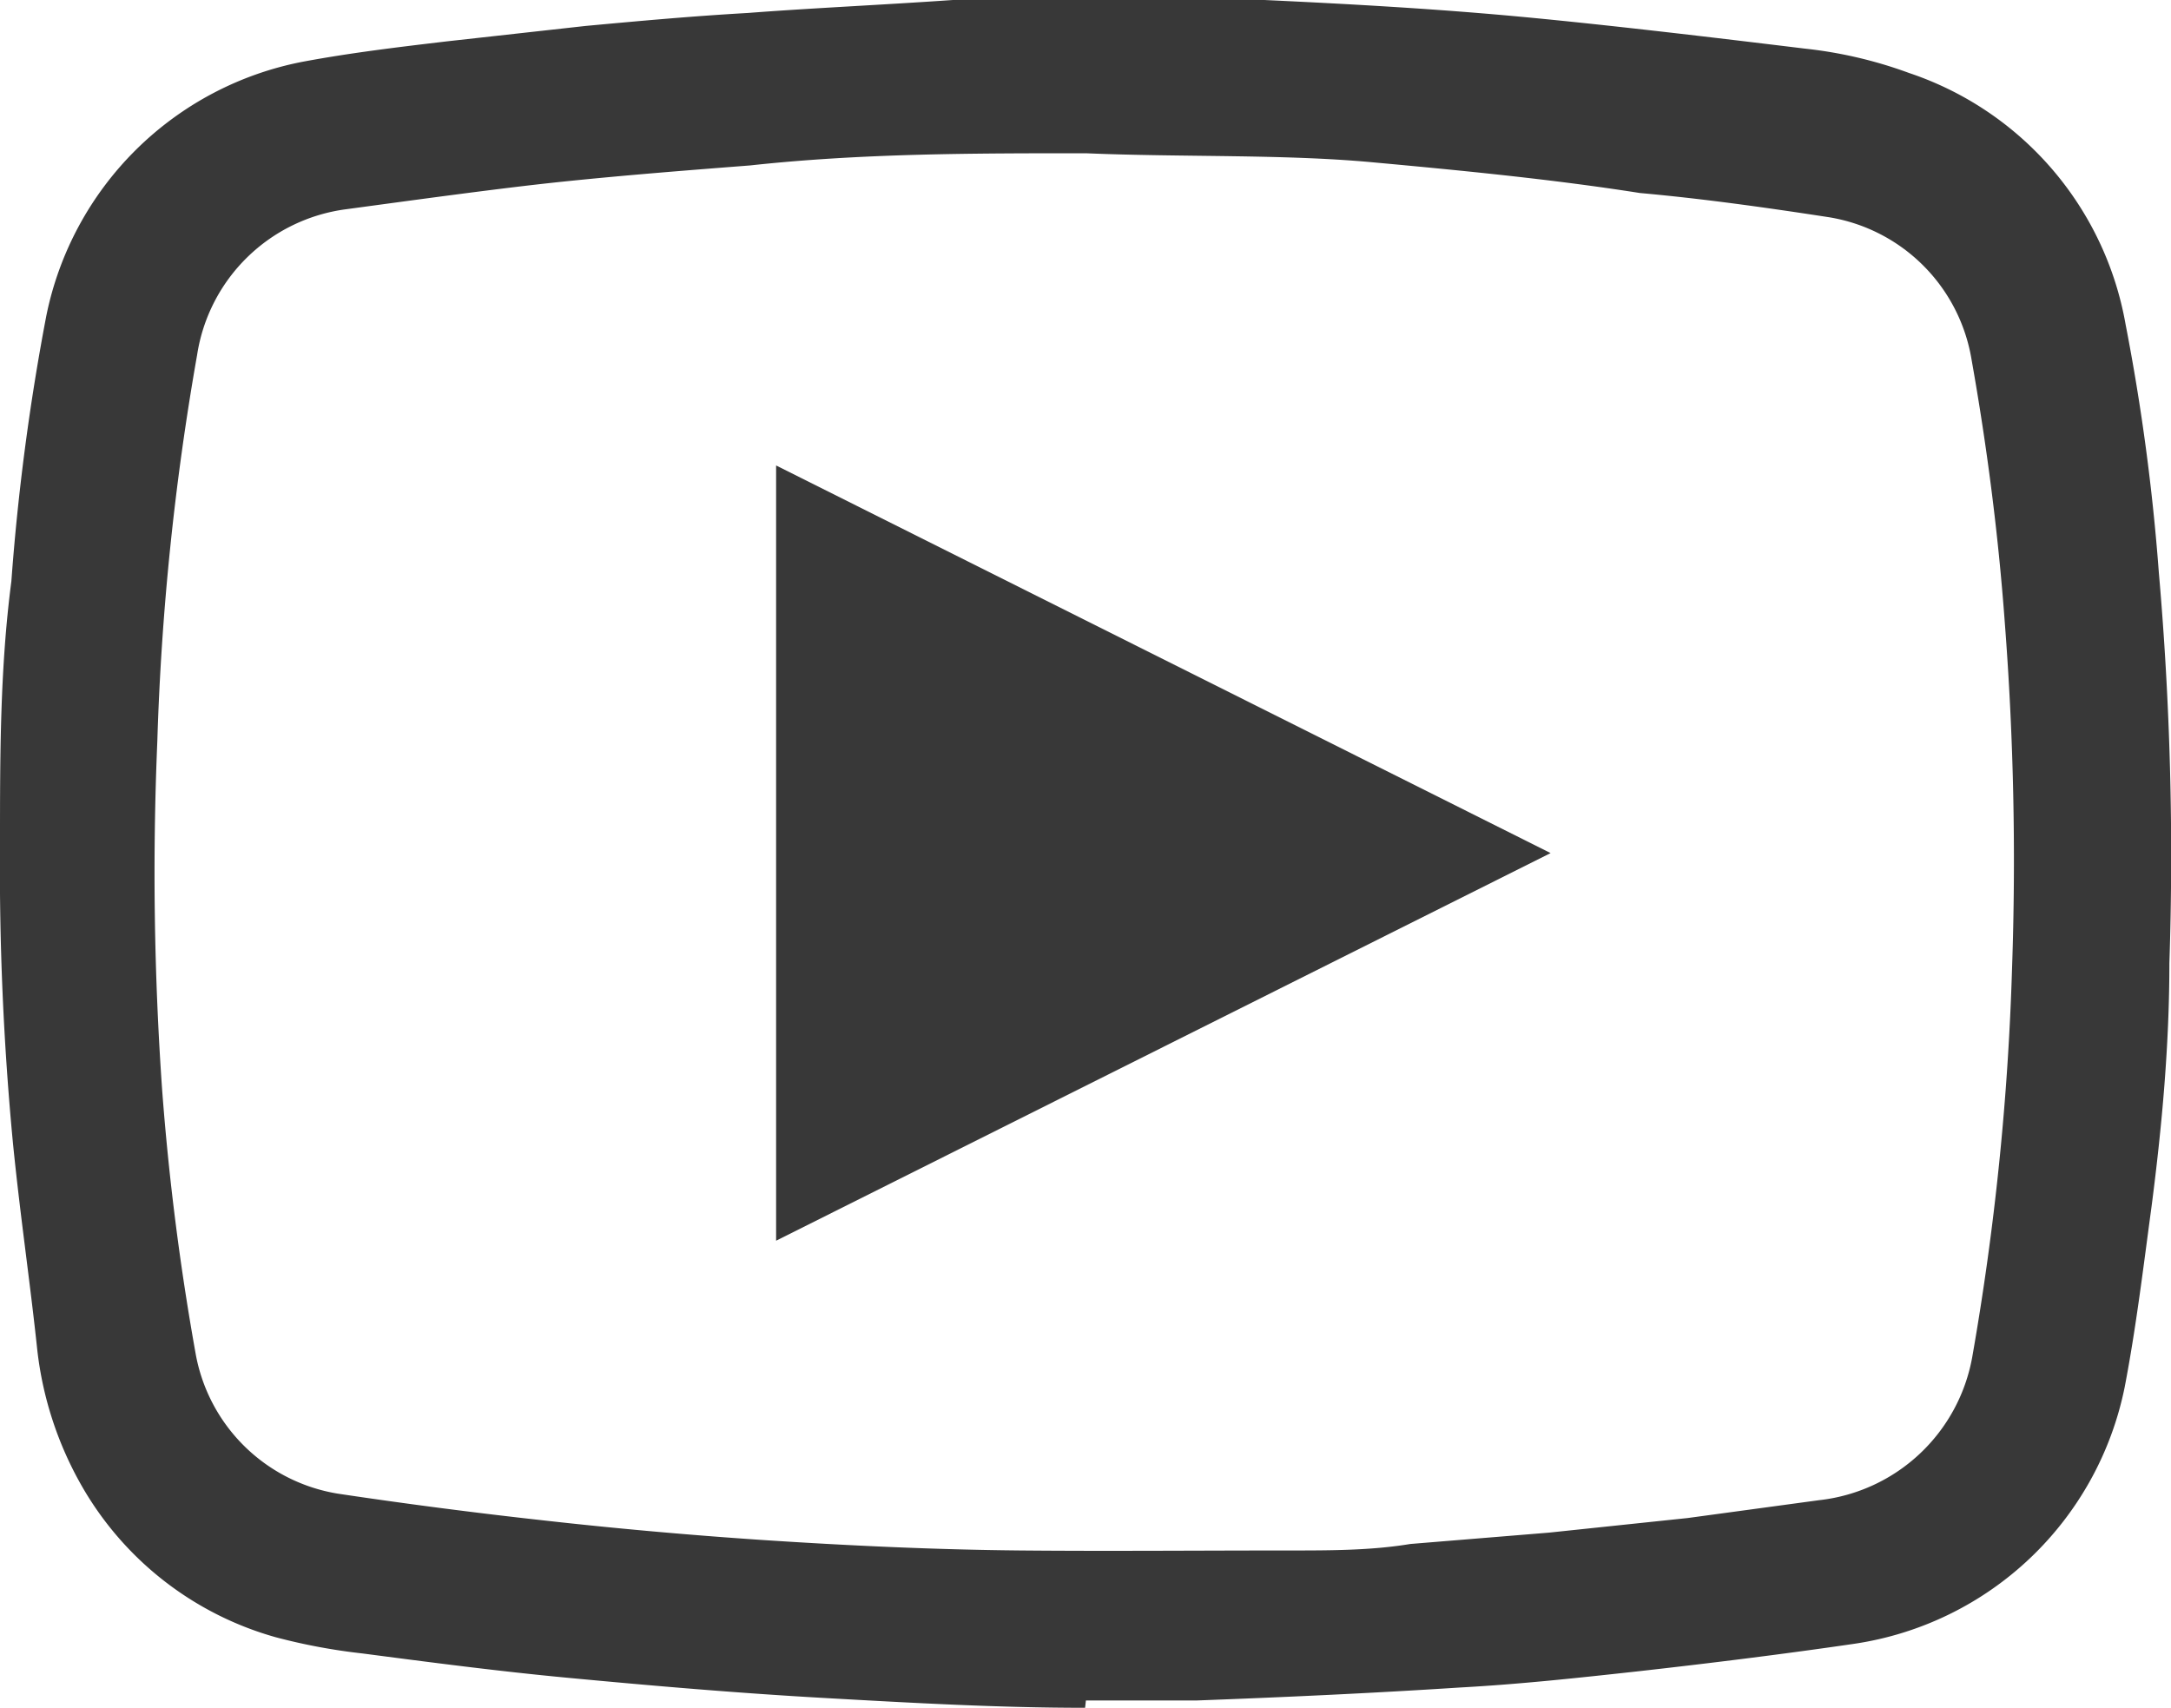 <svg xmlns="http://www.w3.org/2000/svg" viewBox="0 0 26.77 21.06"><defs><style>.cls-1{fill:#383838;}</style></defs><title>Recurso 24-vector</title><g id="Capa_2" data-name="Capa 2"><g id="Capa_1-2" data-name="Capa 1"><path class="cls-1" d="M13.38,21.06c-1.07,0-2.13-.06-3.2-.12S8.06,20.79,7,20.69c-.85-.08-1.69-.19-2.53-.3a7.31,7.31,0,0,1-1.07-.2A4,4,0,0,1,1,18.31a4.37,4.37,0,0,1-.54-1.66C.37,15.8.25,15,.16,14.1A35.81,35.81,0,0,1,0,10.4C0,9.32,0,8.24.14,7.17A28.6,28.6,0,0,1,.57,3.9,4,4,0,0,1,3.74.76C4.33.65,4.92.58,5.51.51L7.22.32c.65-.06,1.3-.12,2-.16C10,.1,10.89.06,11.75,0,13,0,14.31,0,15.59,0c1.07.05,2.14.11,3.2.21s2.32.25,3.47.39A5.37,5.37,0,0,1,23.54.9,4,4,0,0,1,26.21,4a26.27,26.27,0,0,1,.41,3.06,40.1,40.1,0,0,1,.13,4.82c0,1-.09,2-.22,3-.1.74-.19,1.49-.33,2.22a4,4,0,0,1-3.33,3.17c-.89.13-1.78.24-2.67.34-.73.08-1.46.16-2.2.2-1.08.07-2.17.12-3.25.16-.45,0-.9,0-1.36,0Zm0-19.17v0c-1.38,0-2.75,0-4.13.15-.77.06-1.54.12-2.31.2s-1.78.22-2.67.34A2.14,2.14,0,0,0,2.43,4.38a33.21,33.21,0,0,0-.49,4.76A38.3,38.3,0,0,0,2,13.45a32,32,0,0,0,.41,3.23,2.13,2.13,0,0,0,1.76,1.74q1.27.19,2.54.33c.89.1,1.79.18,2.68.24,1.06.07,2.13.12,3.19.13s2.22,0,3.33,0c.49,0,1,0,1.48-.08l1.71-.14,1.71-.18,1.62-.22a2.16,2.16,0,0,0,1.89-1.77,33.54,33.54,0,0,0,.49-4.79,38.19,38.19,0,0,0-.09-4.27c-.08-1.09-.22-2.17-.41-3.24a2.13,2.13,0,0,0-1.75-1.75c-.78-.12-1.56-.23-2.34-.3C19.14,2.21,18,2.1,16.91,2S14.57,1.94,13.39,1.89Z"/><path class="cls-1" d="M19.12,10.52,9.57,15.3V5.74Z"/></g></g></svg>
